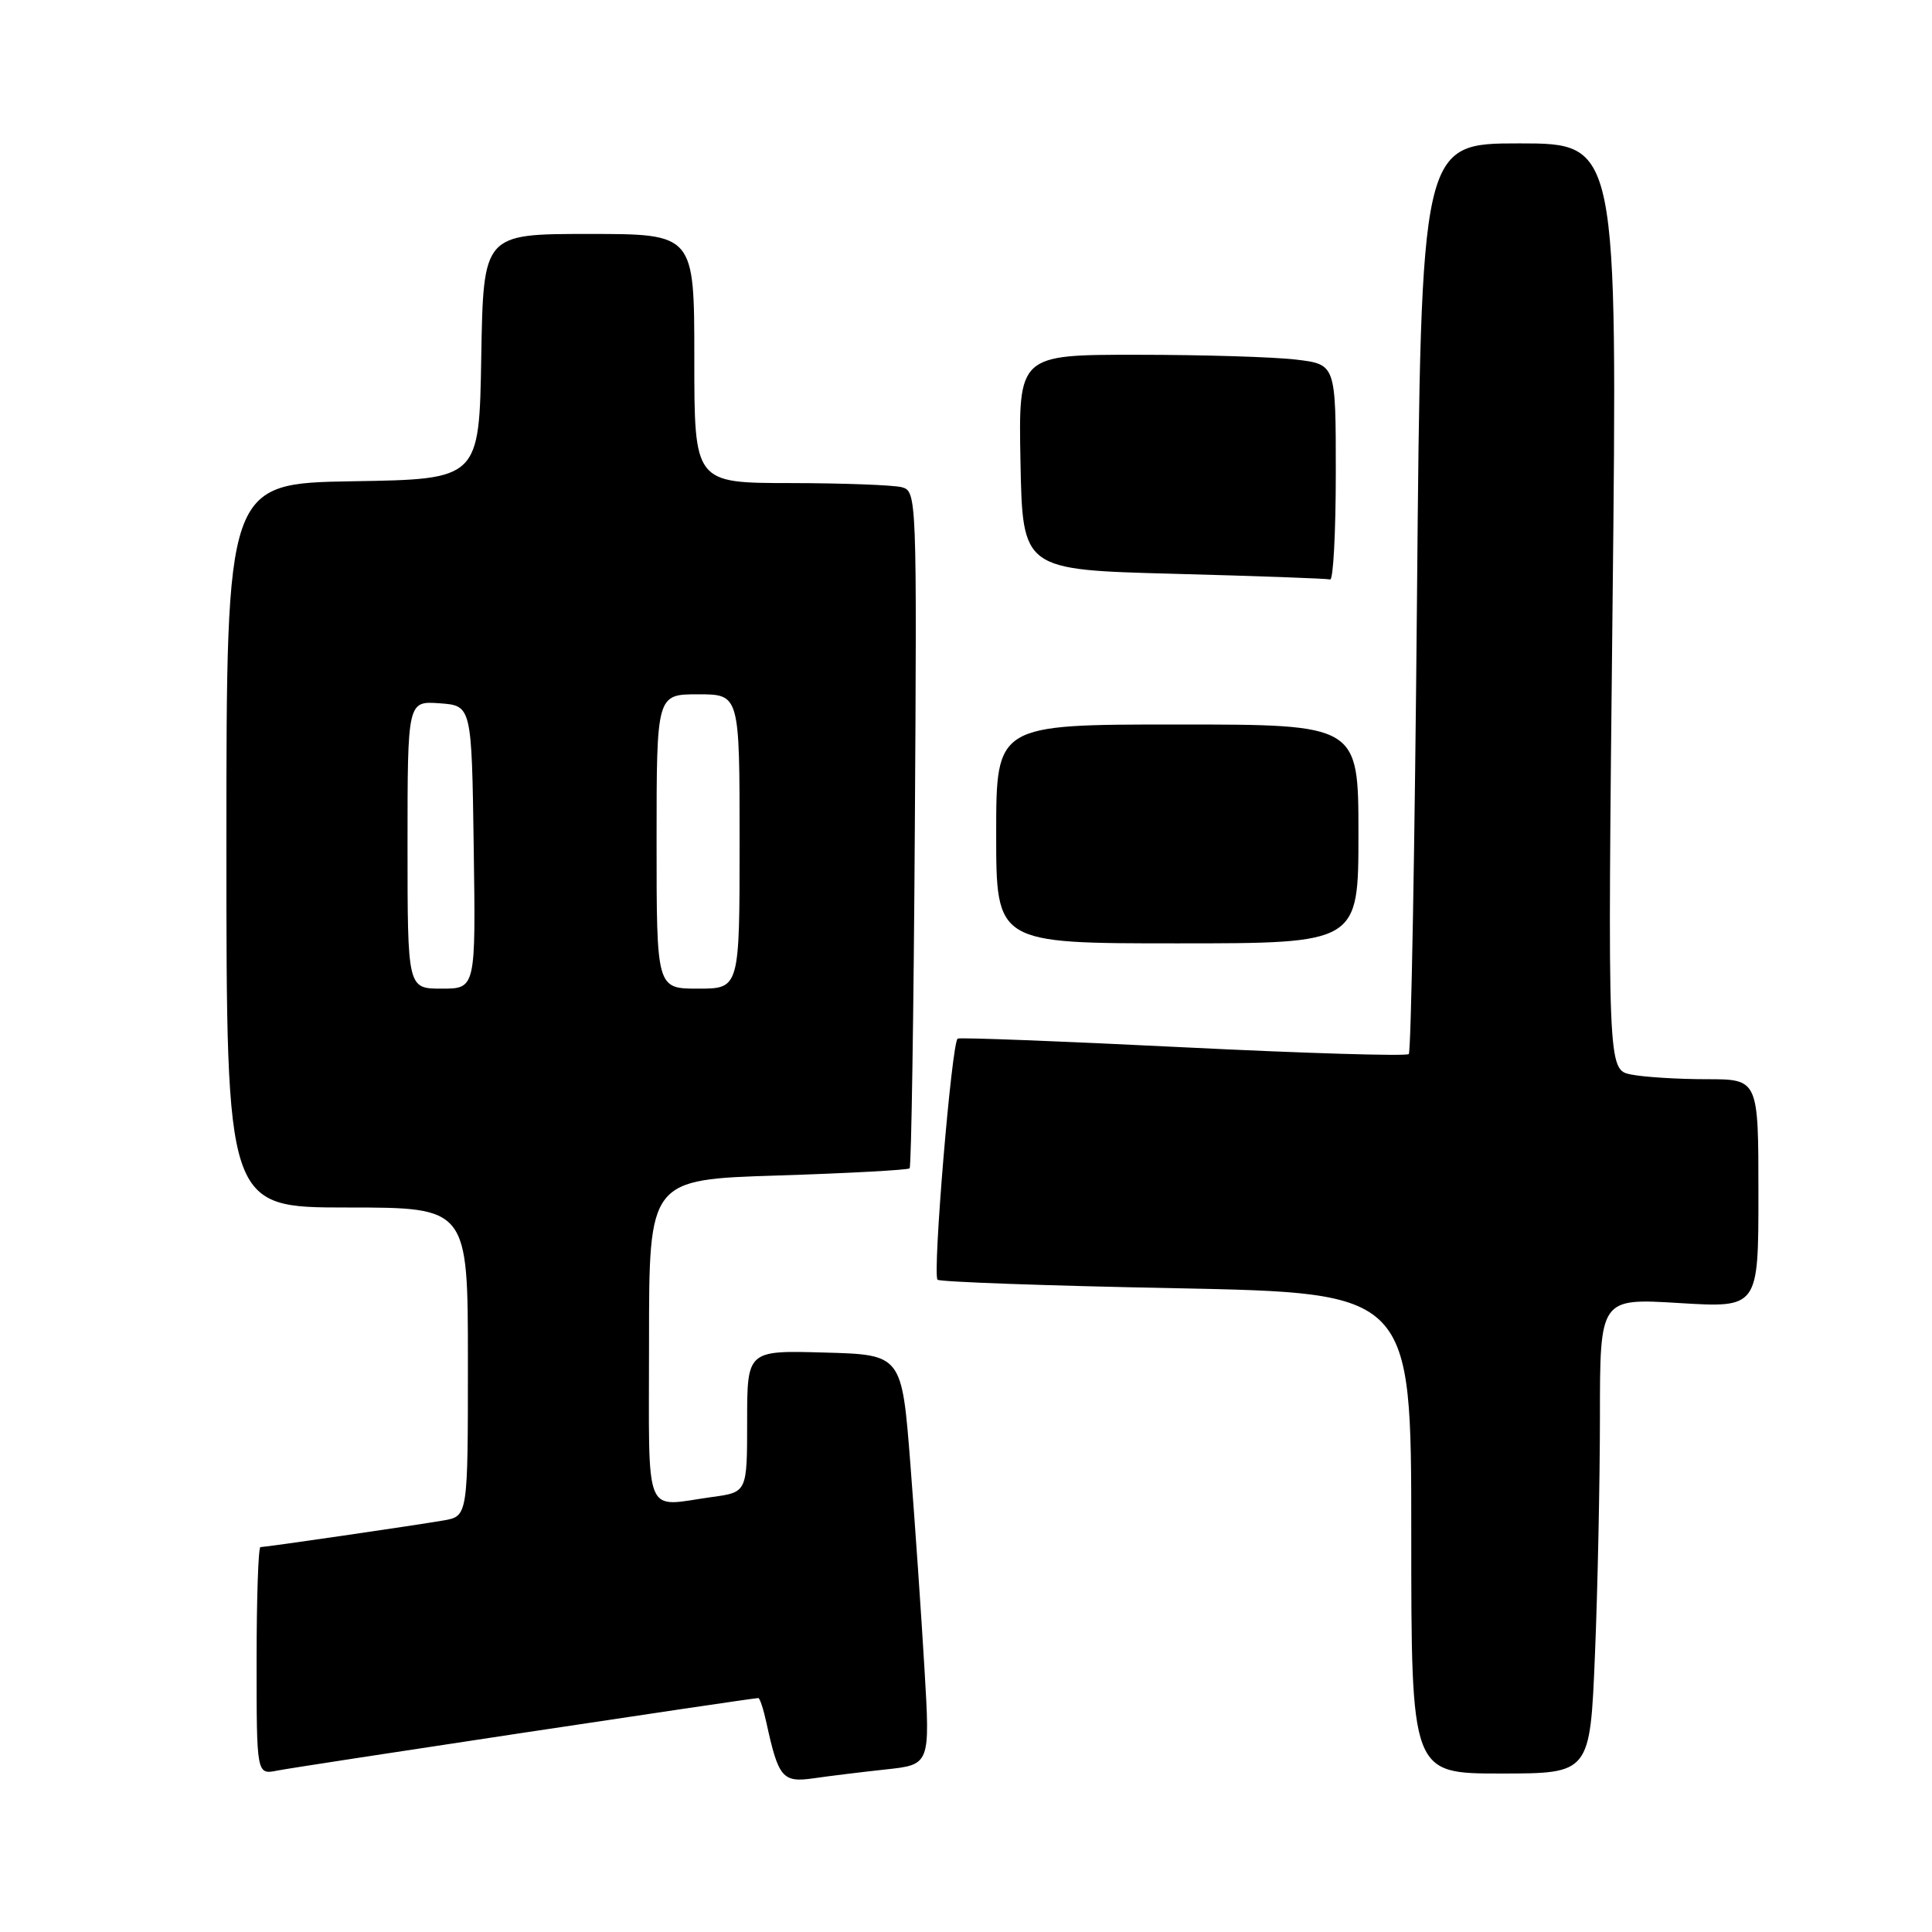 <?xml version="1.0" encoding="UTF-8" standalone="no"?>
<!DOCTYPE svg PUBLIC "-//W3C//DTD SVG 1.1//EN" "http://www.w3.org/Graphics/SVG/1.1/DTD/svg11.dtd" >
<svg xmlns="http://www.w3.org/2000/svg" xmlns:xlink="http://www.w3.org/1999/xlink" version="1.1" viewBox="0 0 256 256">
 <g >
 <path fill="currentColor"
d=" M 117.37 234.46 C 123.25 233.83 123.25 233.83 122.50 221.16 C 122.09 214.20 121.25 201.97 120.63 194.00 C 119.50 179.50 119.50 179.50 109.25 179.22 C 99.00 178.93 99.00 178.93 99.00 188.33 C 99.00 197.73 99.00 197.73 94.36 198.36 C 85.16 199.63 86.00 201.72 86.00 177.65 C 86.00 156.29 86.00 156.29 103.06 155.76 C 112.44 155.46 120.30 155.03 120.53 154.81 C 120.75 154.58 121.07 134.30 121.22 109.75 C 121.50 65.83 121.47 65.09 119.50 64.56 C 118.40 64.27 111.76 64.02 104.75 64.01 C 92.00 64.00 92.00 64.00 92.00 47.50 C 92.00 31.00 92.00 31.00 78.02 31.00 C 64.05 31.00 64.05 31.00 63.77 47.25 C 63.50 63.50 63.50 63.50 46.75 63.77 C 30.00 64.05 30.00 64.05 30.00 112.02 C 30.00 160.00 30.00 160.00 46.00 160.00 C 62.00 160.00 62.00 160.00 62.00 180.45 C 62.00 200.91 62.00 200.91 58.75 201.47 C 54.79 202.15 35.21 205.00 34.51 205.00 C 34.23 205.00 34.00 211.79 34.00 220.08 C 34.00 235.16 34.00 235.16 36.75 234.61 C 39.27 234.10 99.64 225.00 100.48 225.00 C 100.68 225.00 101.16 226.46 101.55 228.25 C 103.14 235.56 103.69 236.22 107.76 235.64 C 109.82 235.34 114.14 234.81 117.37 234.46 Z  M 211.34 219.25 C 211.70 210.59 211.99 196.42 212.00 187.76 C 212.00 172.02 212.00 172.02 222.50 172.66 C 233.00 173.30 233.00 173.30 233.00 158.15 C 233.00 143.00 233.00 143.00 226.12 143.00 C 222.34 143.00 217.85 142.72 216.13 142.38 C 213.01 141.75 213.01 141.75 213.67 80.38 C 214.33 19.00 214.33 19.00 201.31 19.00 C 188.30 19.00 188.30 19.00 187.76 79.05 C 187.47 112.08 186.98 139.36 186.67 139.67 C 186.36 139.97 172.92 139.57 156.80 138.77 C 140.69 137.97 127.23 137.45 126.90 137.62 C 126.11 138.03 123.54 168.88 124.23 169.57 C 124.52 169.86 138.76 170.37 155.88 170.70 C 187.00 171.32 187.00 171.32 187.00 203.16 C 187.00 235.00 187.00 235.00 198.84 235.00 C 210.69 235.00 210.69 235.00 211.34 219.25 Z  M 180.00 110.50 C 180.00 96.00 180.00 96.00 156.00 96.00 C 132.00 96.00 132.00 96.00 132.00 110.50 C 132.00 125.00 132.00 125.00 156.00 125.00 C 180.00 125.00 180.00 125.00 180.00 110.50 Z  M 177.00 62.64 C 177.00 48.28 177.00 48.28 171.75 47.65 C 168.86 47.30 159.40 47.01 150.72 47.01 C 134.95 47.00 134.95 47.00 135.22 61.25 C 135.50 75.50 135.50 75.50 155.50 76.03 C 166.50 76.32 175.84 76.66 176.25 76.78 C 176.66 76.90 177.00 70.54 177.00 62.64 Z  M 54.00 111.94 C 54.00 92.89 54.00 92.89 58.25 93.19 C 62.50 93.50 62.50 93.50 62.77 112.25 C 63.04 131.00 63.04 131.00 58.52 131.00 C 54.00 131.00 54.00 131.00 54.00 111.94 Z  M 87.00 111.50 C 87.00 92.00 87.00 92.00 92.50 92.00 C 98.00 92.00 98.00 92.00 98.00 111.50 C 98.00 131.00 98.00 131.00 92.50 131.00 C 87.00 131.00 87.00 131.00 87.00 111.50 Z "/>
</g>
</svg>